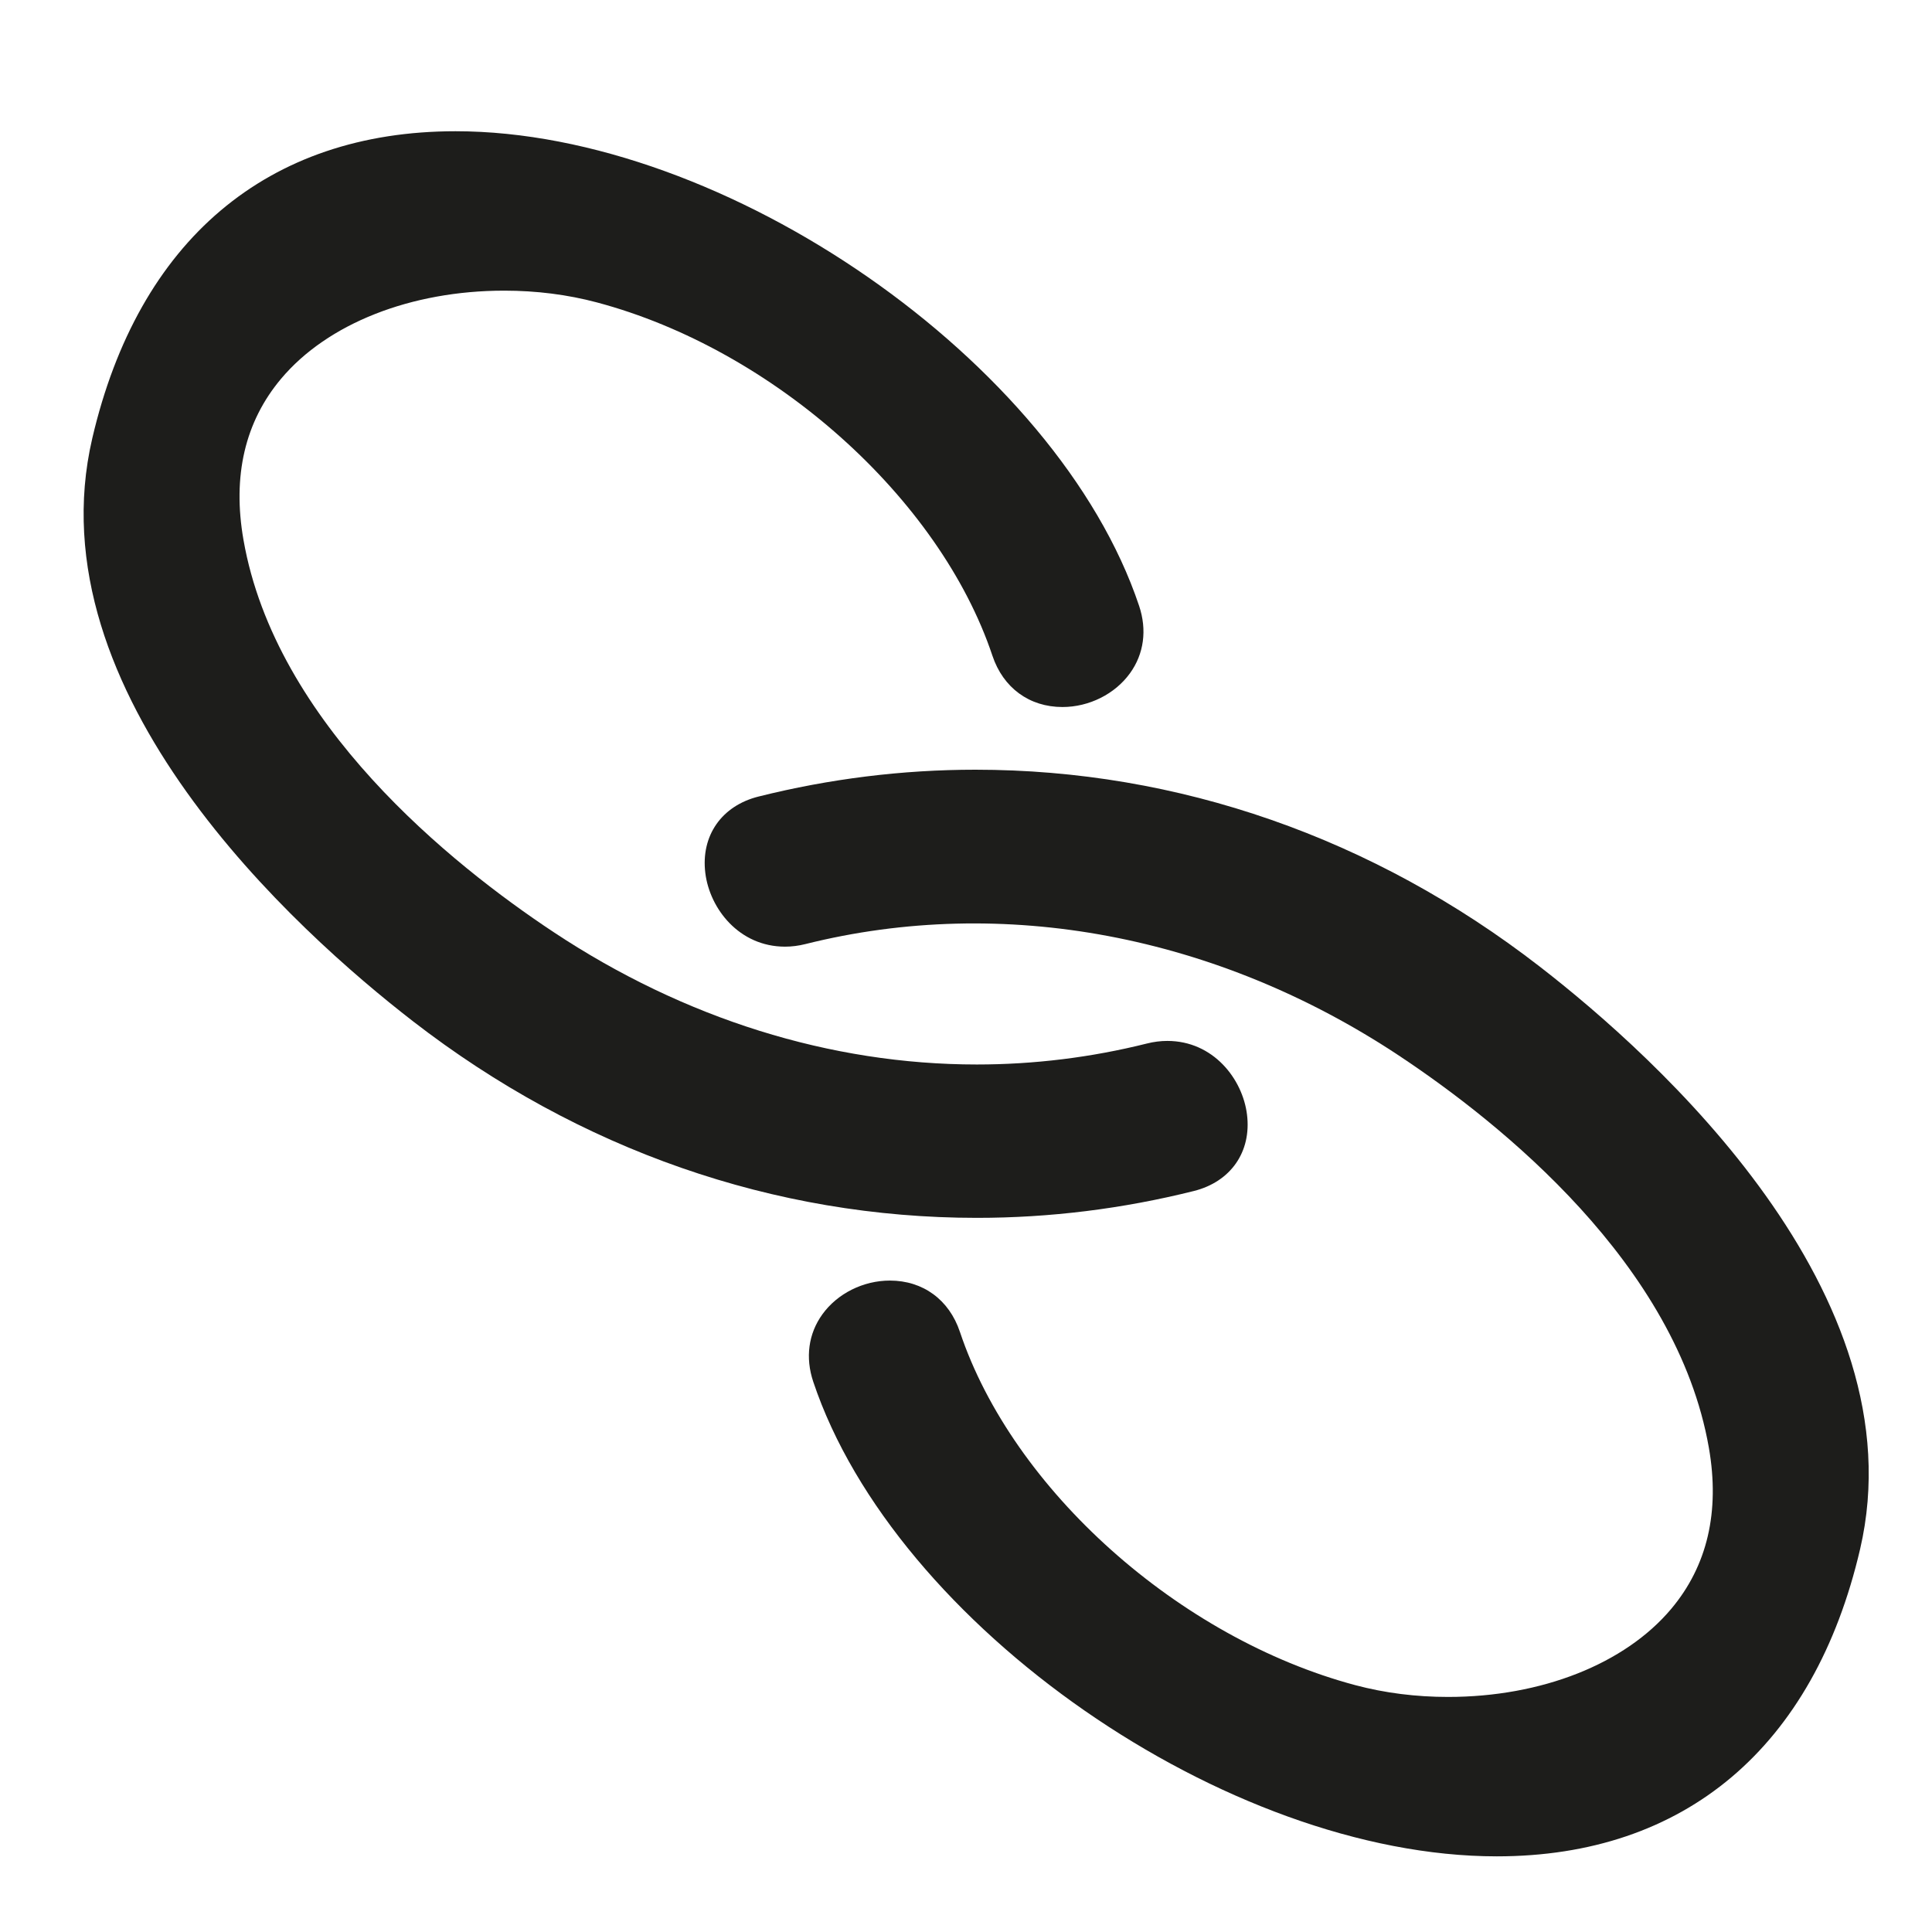 <?xml version="1.0" encoding="iso-8859-1"?>
<!-- Generator: Adobe Illustrator 17.0.2, SVG Export Plug-In . SVG Version: 6.00 Build 0)  -->
<!DOCTYPE svg PUBLIC "-//W3C//DTD SVG 1.1//EN" "http://www.w3.org/Graphics/SVG/1.1/DTD/svg11.dtd">
<svg version="1.1" id="Capa_1" xmlns="http://www.w3.org/2000/svg" xmlns:xlink="http://www.w3.org/1999/xlink" x="0px" y="0px"
	 width="100px" height="100px" viewBox="0 0 100 100" style="enable-background:new 0 0 100 100;" xml:space="preserve">
<g>
	<path style="fill:#1D1D1B;" d="M50.568,63.036c3.767,0,7.544-0.468,11.226-1.39c1.909-0.478,2.989-2.029,2.751-3.955
		c-0.228-1.849-1.75-3.813-4.124-3.813c-0.348,0-0.704,0.045-1.057,0.134c-2.879,0.721-5.84,1.086-8.802,1.086
		c-7.57,0-15.149-2.371-21.917-6.858c-5.279-3.502-14.384-10.794-16.043-20.3c-0.578-3.308,0.078-6.113,1.949-8.338
		c2.399-2.854,6.717-4.558,11.551-4.558c1.665,0,3.277,0.205,4.794,0.609c9.13,2.431,17.74,10.121,20.472,18.287
		c0.556,1.663,1.912,2.655,3.625,2.655c1.379,0,2.719-0.671,3.497-1.751c0.721-1,0.888-2.237,0.471-3.483
		C54.735,18.732,37.541,6.793,23.58,6.793c-9.737,0-16.415,5.645-18.804,15.896C1.689,35.936,15.354,48.2,21.372,52.858
		c8.602,6.658,18.697,10.178,29.194,10.178C50.567,63.036,50.567,63.036,50.568,63.036z"/>
	<path style="fill:#1D1D1B;" d="M79.682,50.019C71.079,43.36,60.983,39.84,50.485,39.84c-3.768,0-7.544,0.468-11.227,1.39
		c-1.908,0.478-2.988,2.03-2.751,3.955c0.228,1.849,1.751,3.813,4.125,3.814c0,0,0,0,0,0c0.347,0,0.703-0.045,1.056-0.134
		c10.242-2.562,21.306-0.469,30.72,5.772c5.279,3.502,14.384,10.795,16.043,20.299c0.577,3.308-0.079,6.113-1.949,8.339
		c-2.399,2.854-6.717,4.558-11.551,4.558c-1.664,0-3.277-0.205-4.794-0.608c-9.131-2.433-17.741-10.124-20.472-18.288
		c-0.556-1.663-1.912-2.655-3.625-2.655c-1.379,0-2.719,0.67-3.496,1.75c-0.721,1.001-0.888,2.238-0.471,3.484
		c4.225,12.629,21.418,24.568,35.38,24.568c9.737,0,16.415-5.645,18.804-15.896C99.364,66.941,85.7,54.677,79.682,50.019z"/>
</g>
</svg>
